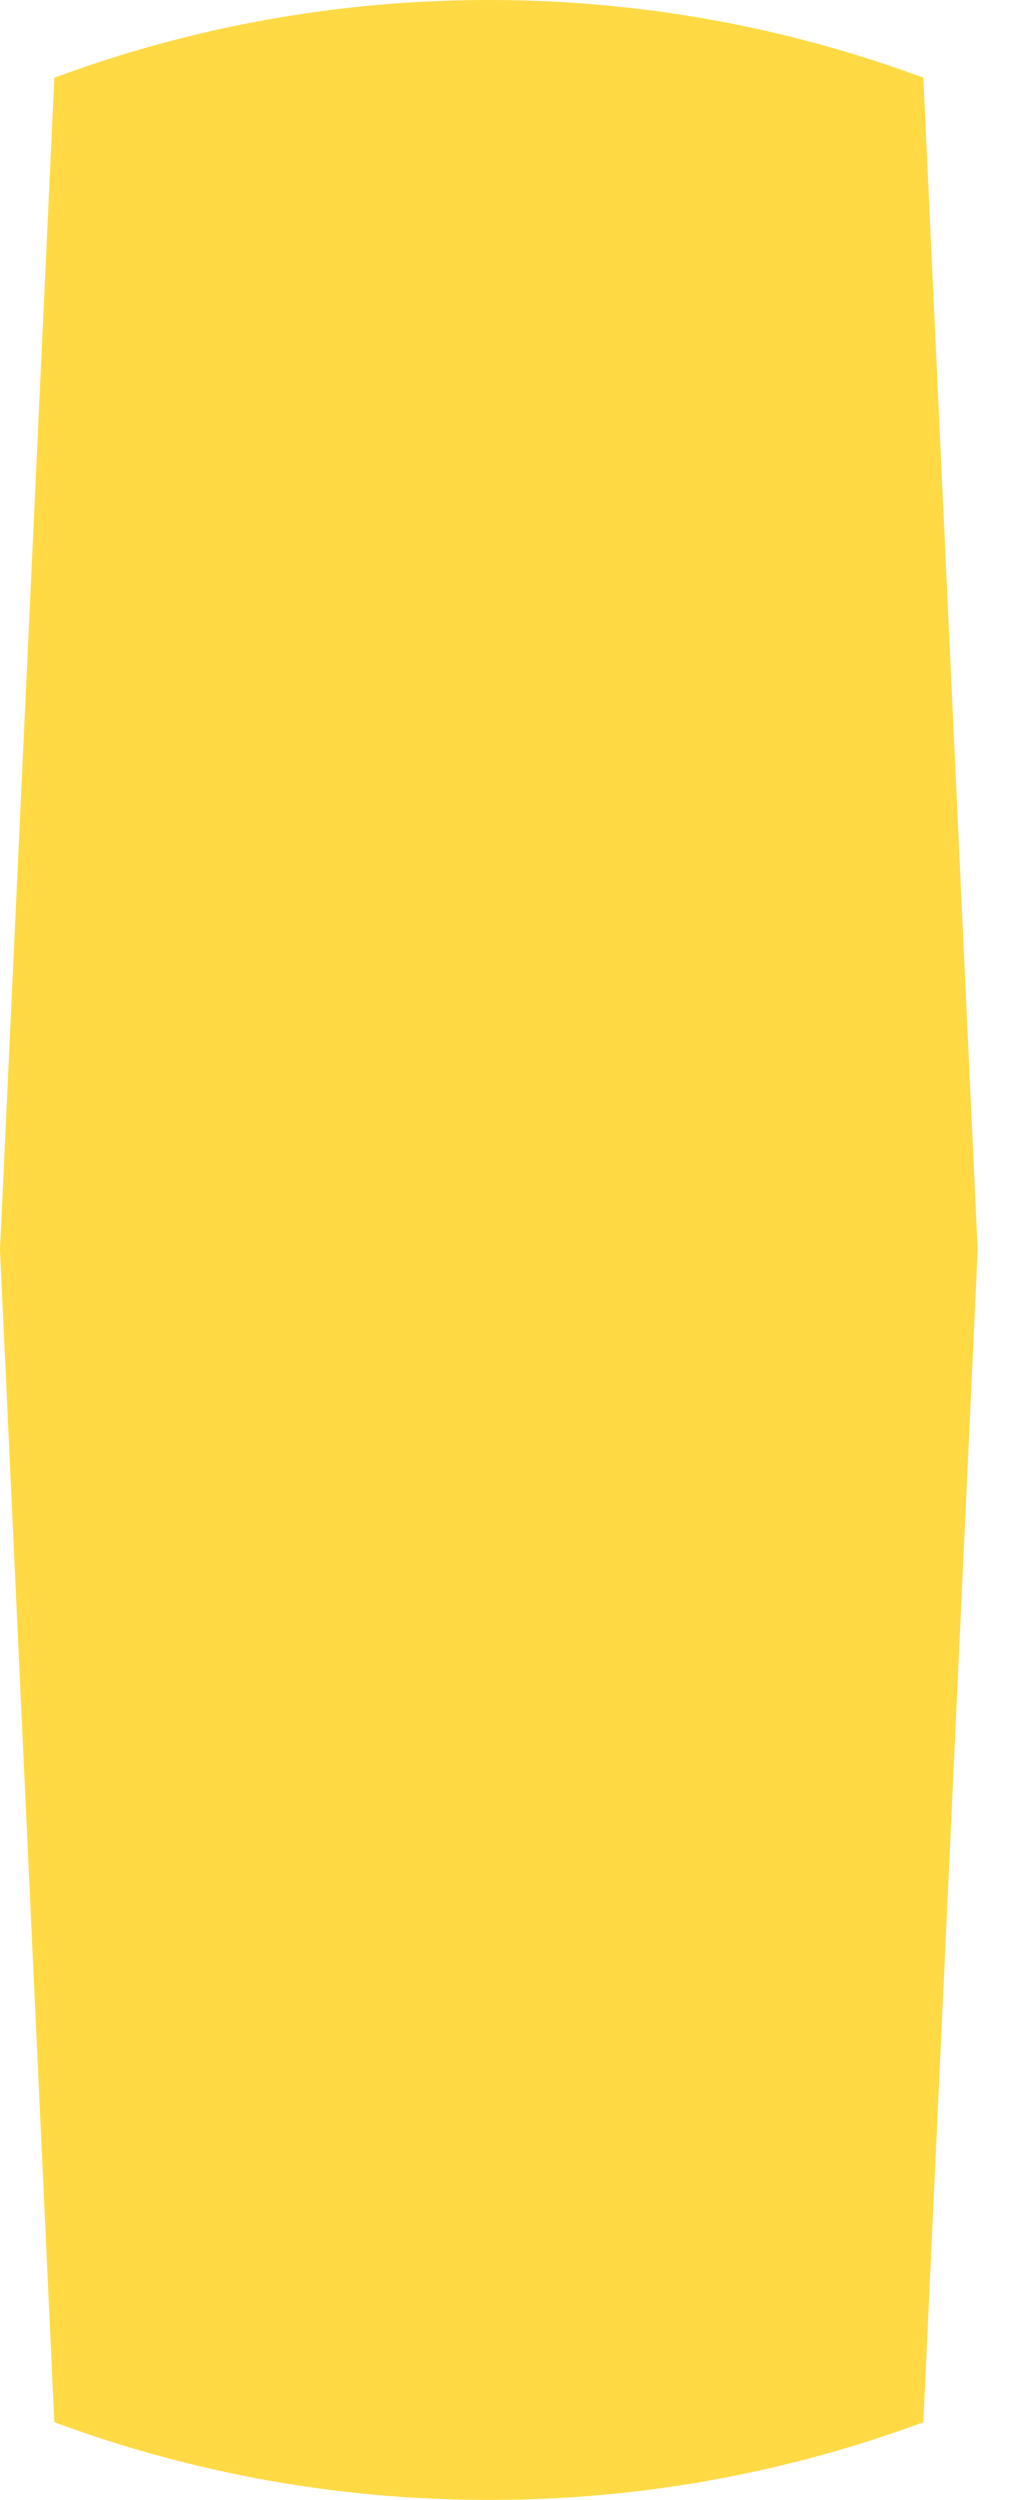 <svg preserveAspectRatio="none" width="100%" height="100%" overflow="visible" style="display: block;" viewBox="0 0 13 32" fill="none" xmlns="http://www.w3.org/2000/svg">
<path id="Vector" d="M6.261 0C4.304 0 2.429 0.352 0.696 0.995L0 16L0.696 31.005C2.429 31.648 4.304 32 6.261 32C8.218 32 10.093 31.648 11.826 31.005L12.522 16L11.826 0.995C10.093 0.352 8.218 0 6.261 0V0Z" fill="#FFDA44"/>
</svg>
